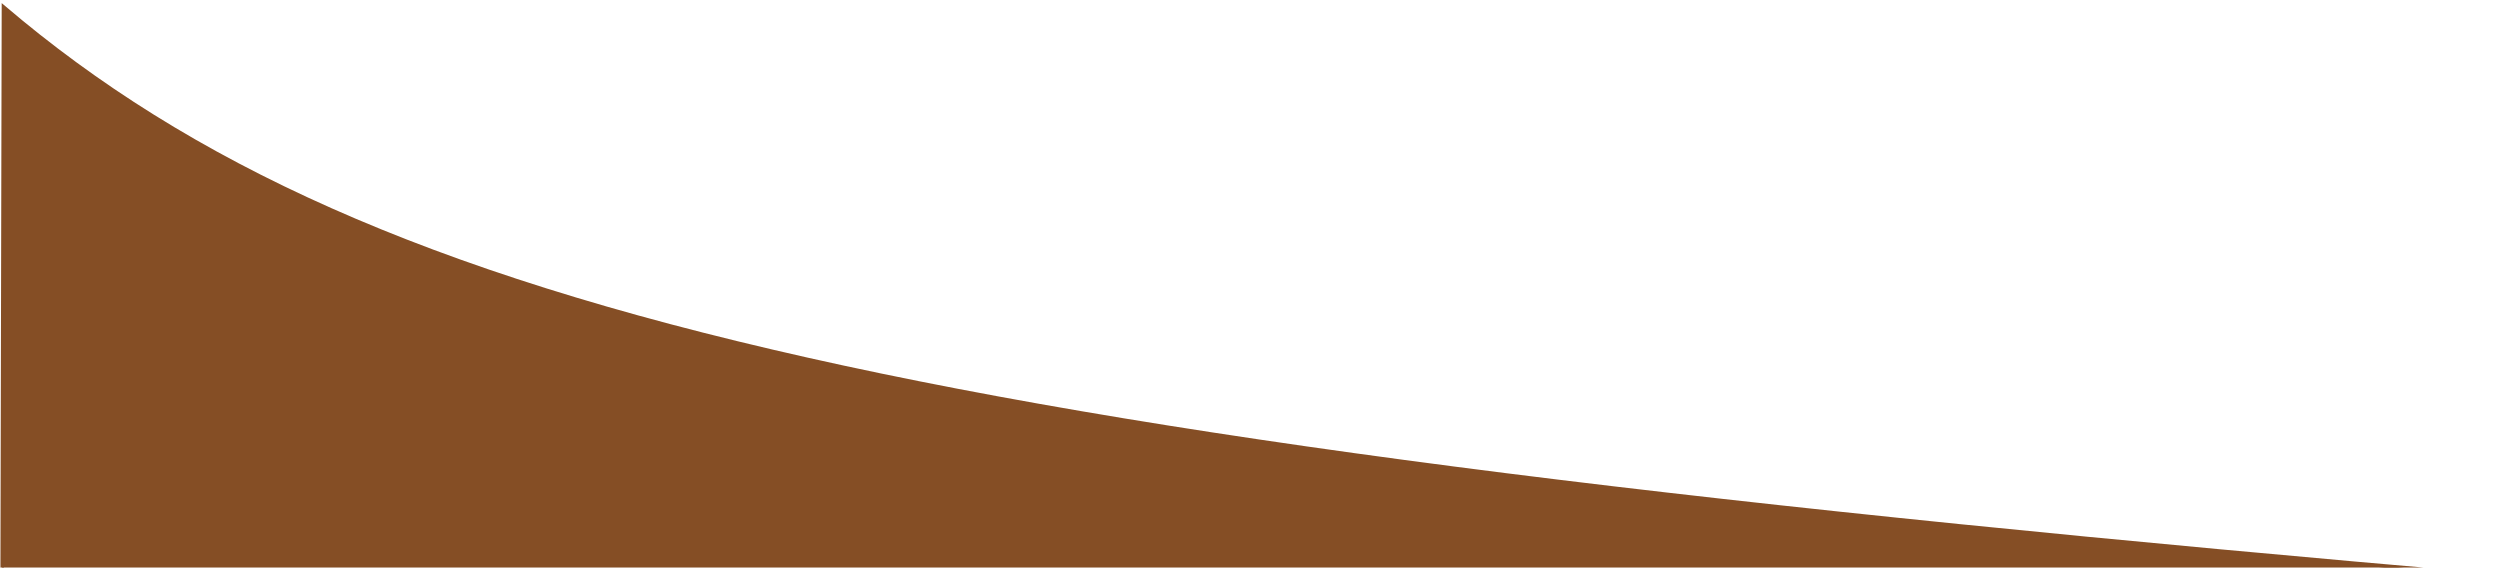 <svg width="740" height="168" viewBox="0 0 740 168" fill="none" xmlns="http://www.w3.org/2000/svg" preserveAspectRatio="none">
<path d="M739.469 170.429C279.69 130.875 110.357 95.167 1 2L0.627 168.775L739.469 170.429Z" fill="#854E25" stroke="#854E25"/>
</svg>
